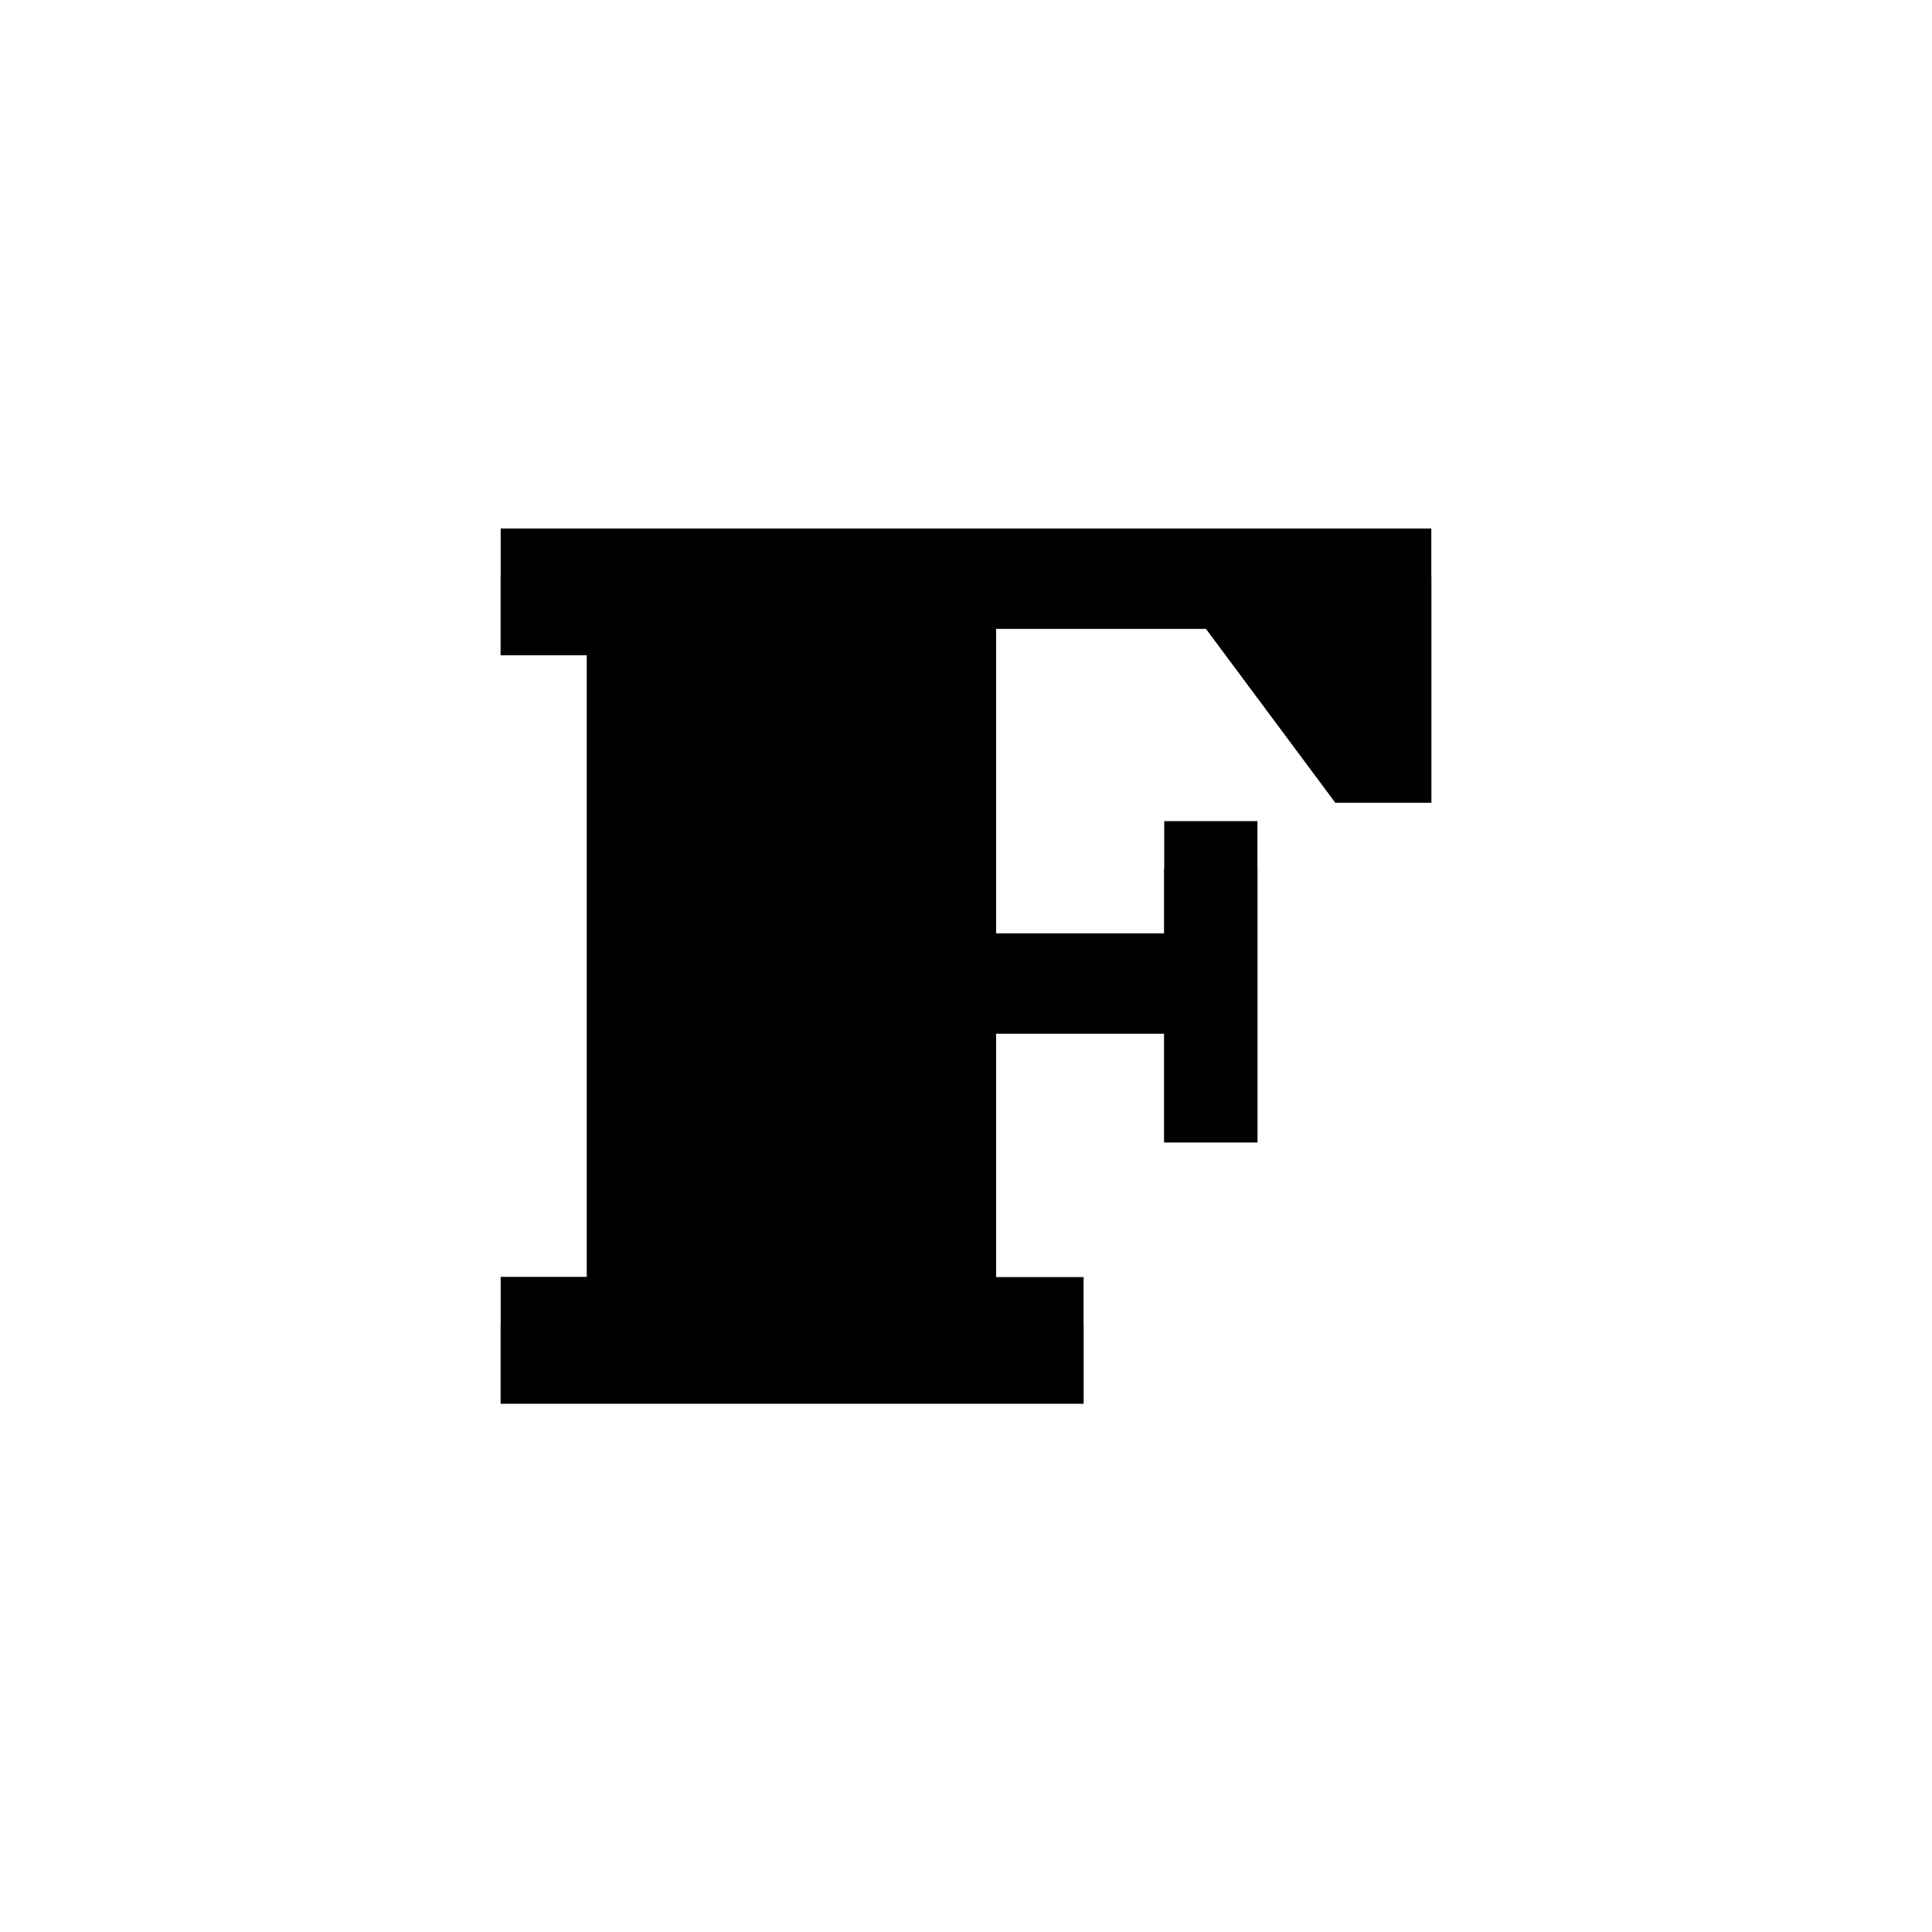 <svg viewBox="0 0 200 200">
  <path class="fBottom" d="M148.17,54.71V83.08h-9.94l-13.39-18H103.1V96.62h17.42V85h9.65v33.27h-9.65V107H103.1v25.2h9.07v13.11H51.83V132.18h8.93V67.82H51.83V54.71Z"/>
  <polygon class="fFace" points="51.83 67.82 60.76 67.82 60.76 72.82 60.76 132.18 60.76 137.18 51.83 137.18 51.83 145.29 112.17 145.29 112.17 137.18 103.1 137.18 103.1 132.18 103.1 111.98 103.1 106.98 120.52 106.98 120.52 111.98 120.52 118.22 130.17 118.22 130.17 89.95 120.52 89.95 120.52 96.62 120.52 101.62 103.1 101.62 103.1 96.62 103.1 70.08 103.1 65.08 124.84 65.08 138.23 83.08 148.17 83.08 148.17 59.71 51.83 59.71 51.83 67.82"/>
</svg>
